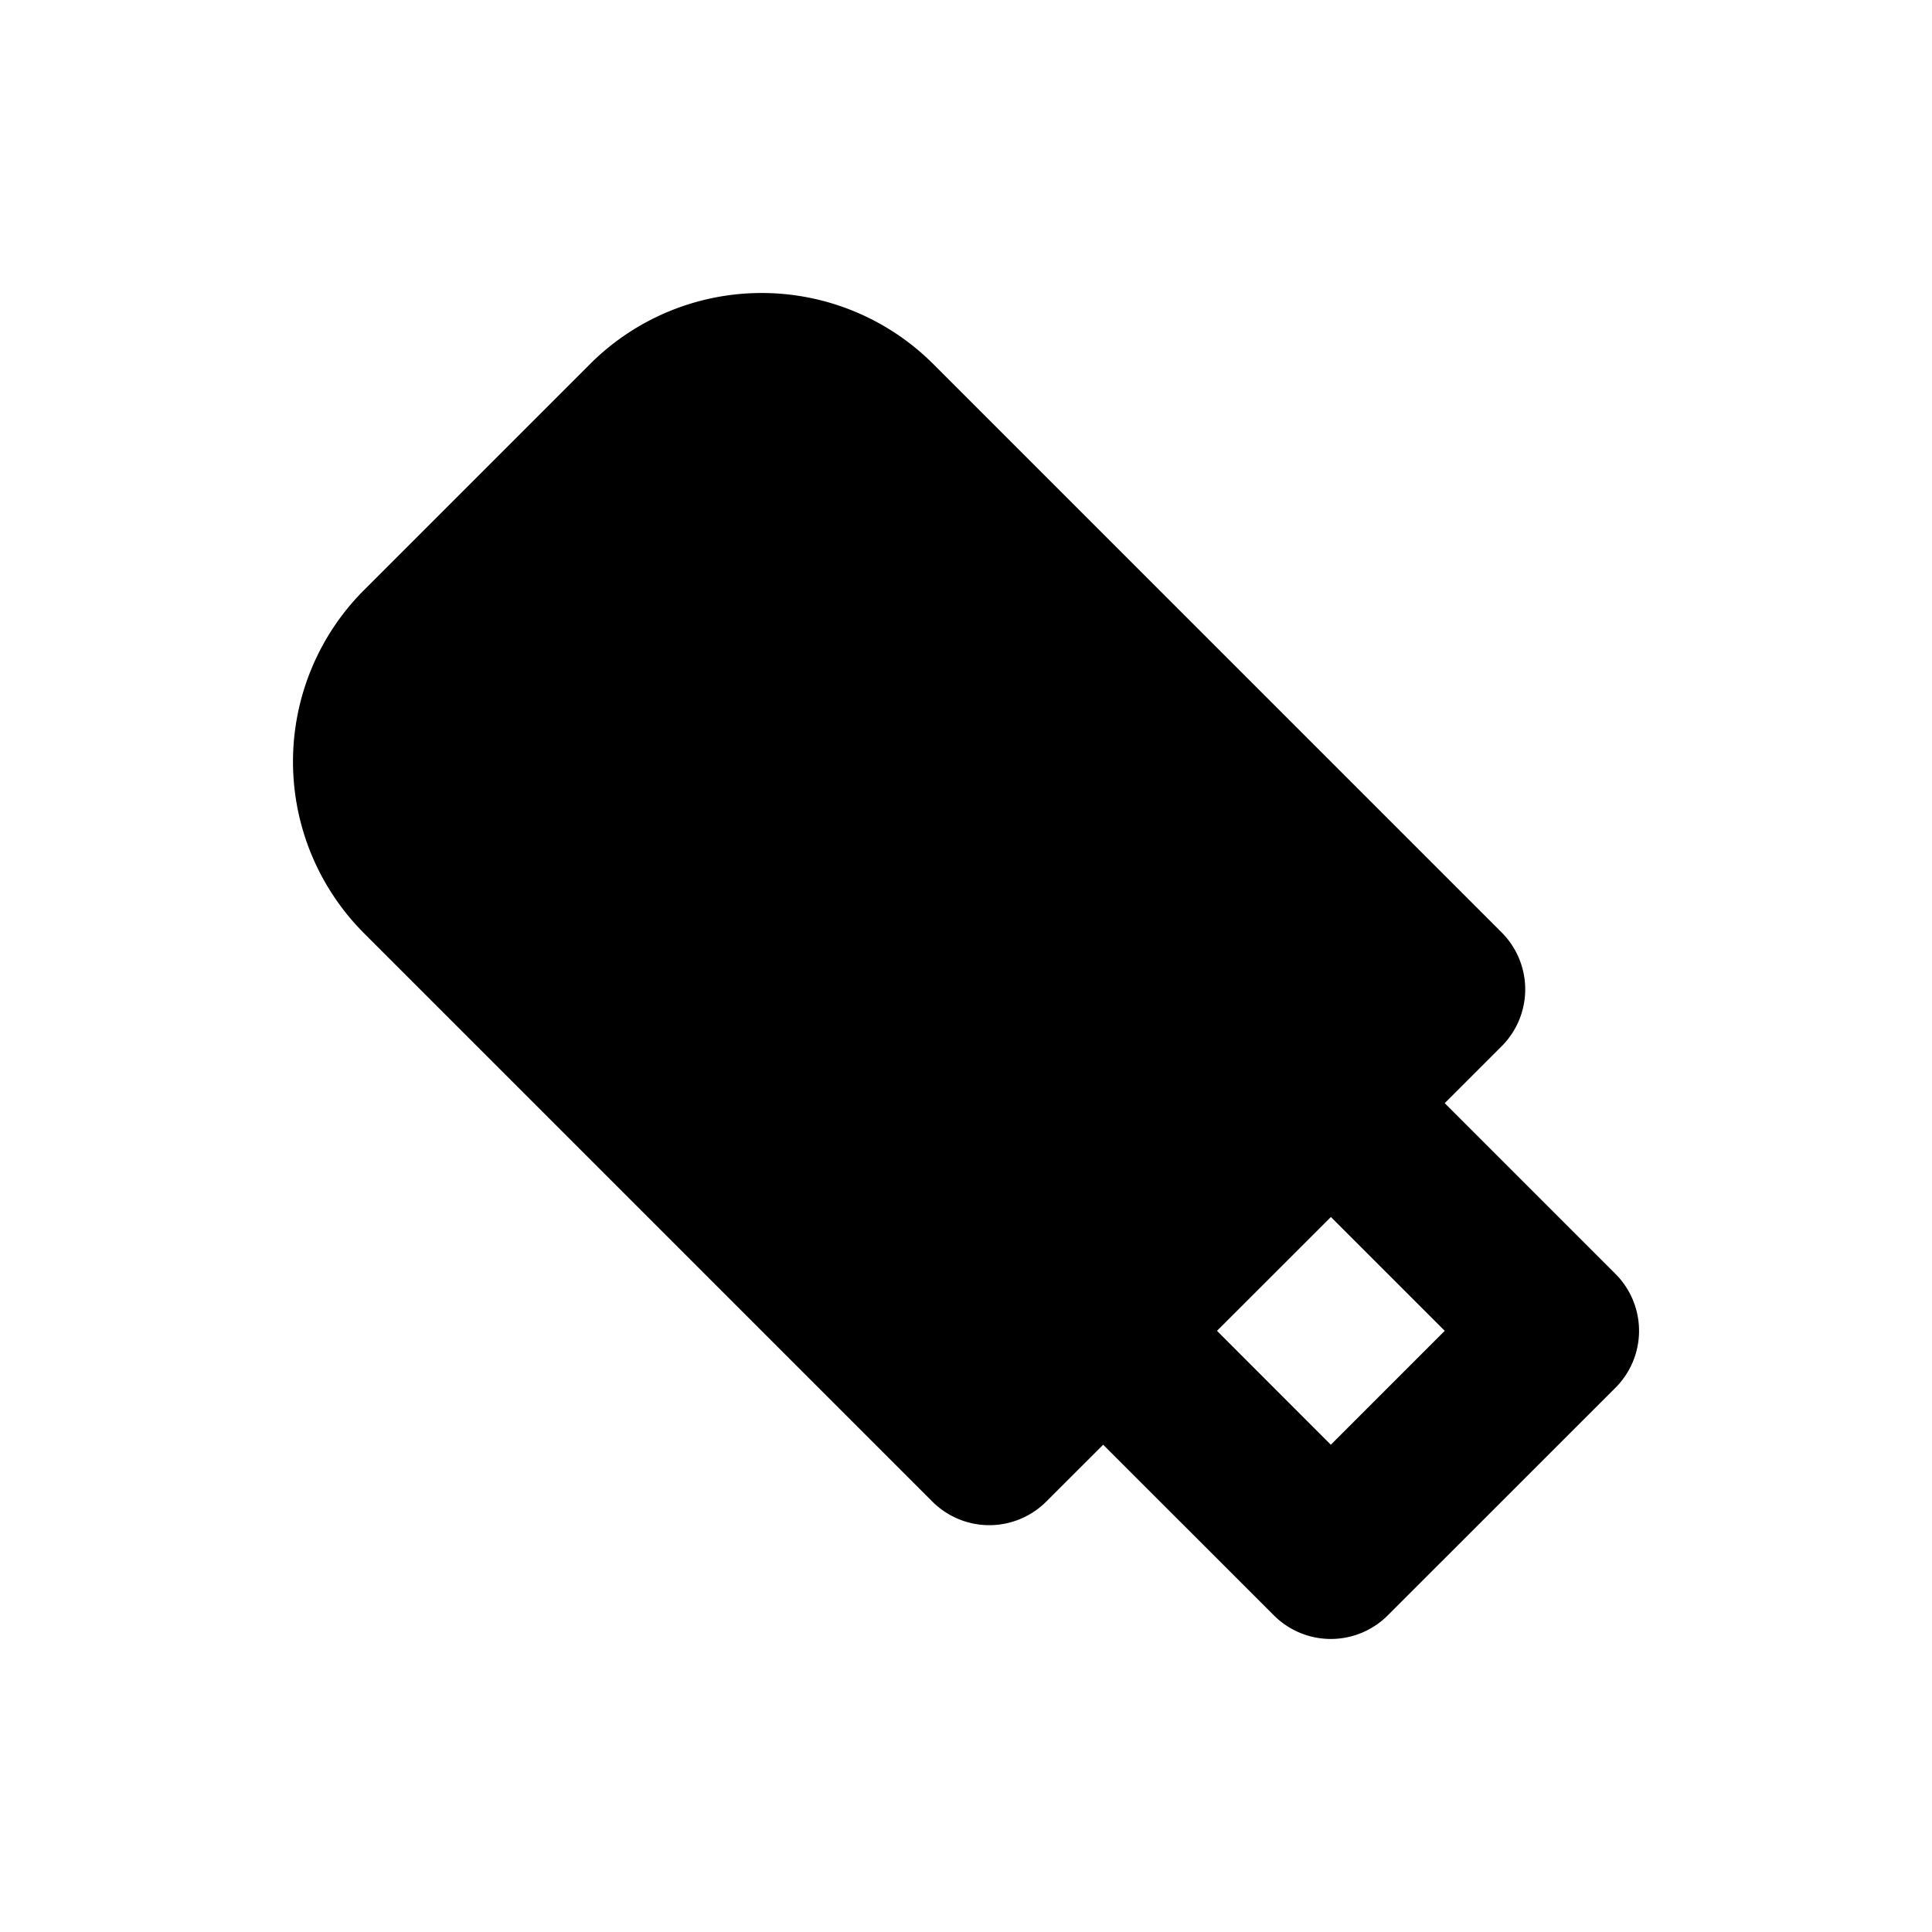 <svg xmlns="http://www.w3.org/2000/svg" xml:space="preserve" width="24" height="24" viewBox="0 0 24 24"><path d="M11.583 4.512a3.016 3.016 0 0 0-4.243 0L4.512 7.34a3.016 3.016 0 0 0 0 4.243l7.07 7.07a1 1 0 0 0 1.415 0l.707-.706 2.121 2.12a1 1 0 0 0 1.414 0l2.829-2.828a1 1 0 0 0 0-1.414l-2.121-2.121.707-.707a1 1 0 0 0 0-1.414zm4.95 10.606 1.414 1.414-1.415 1.415-1.414-1.415z"/></svg>